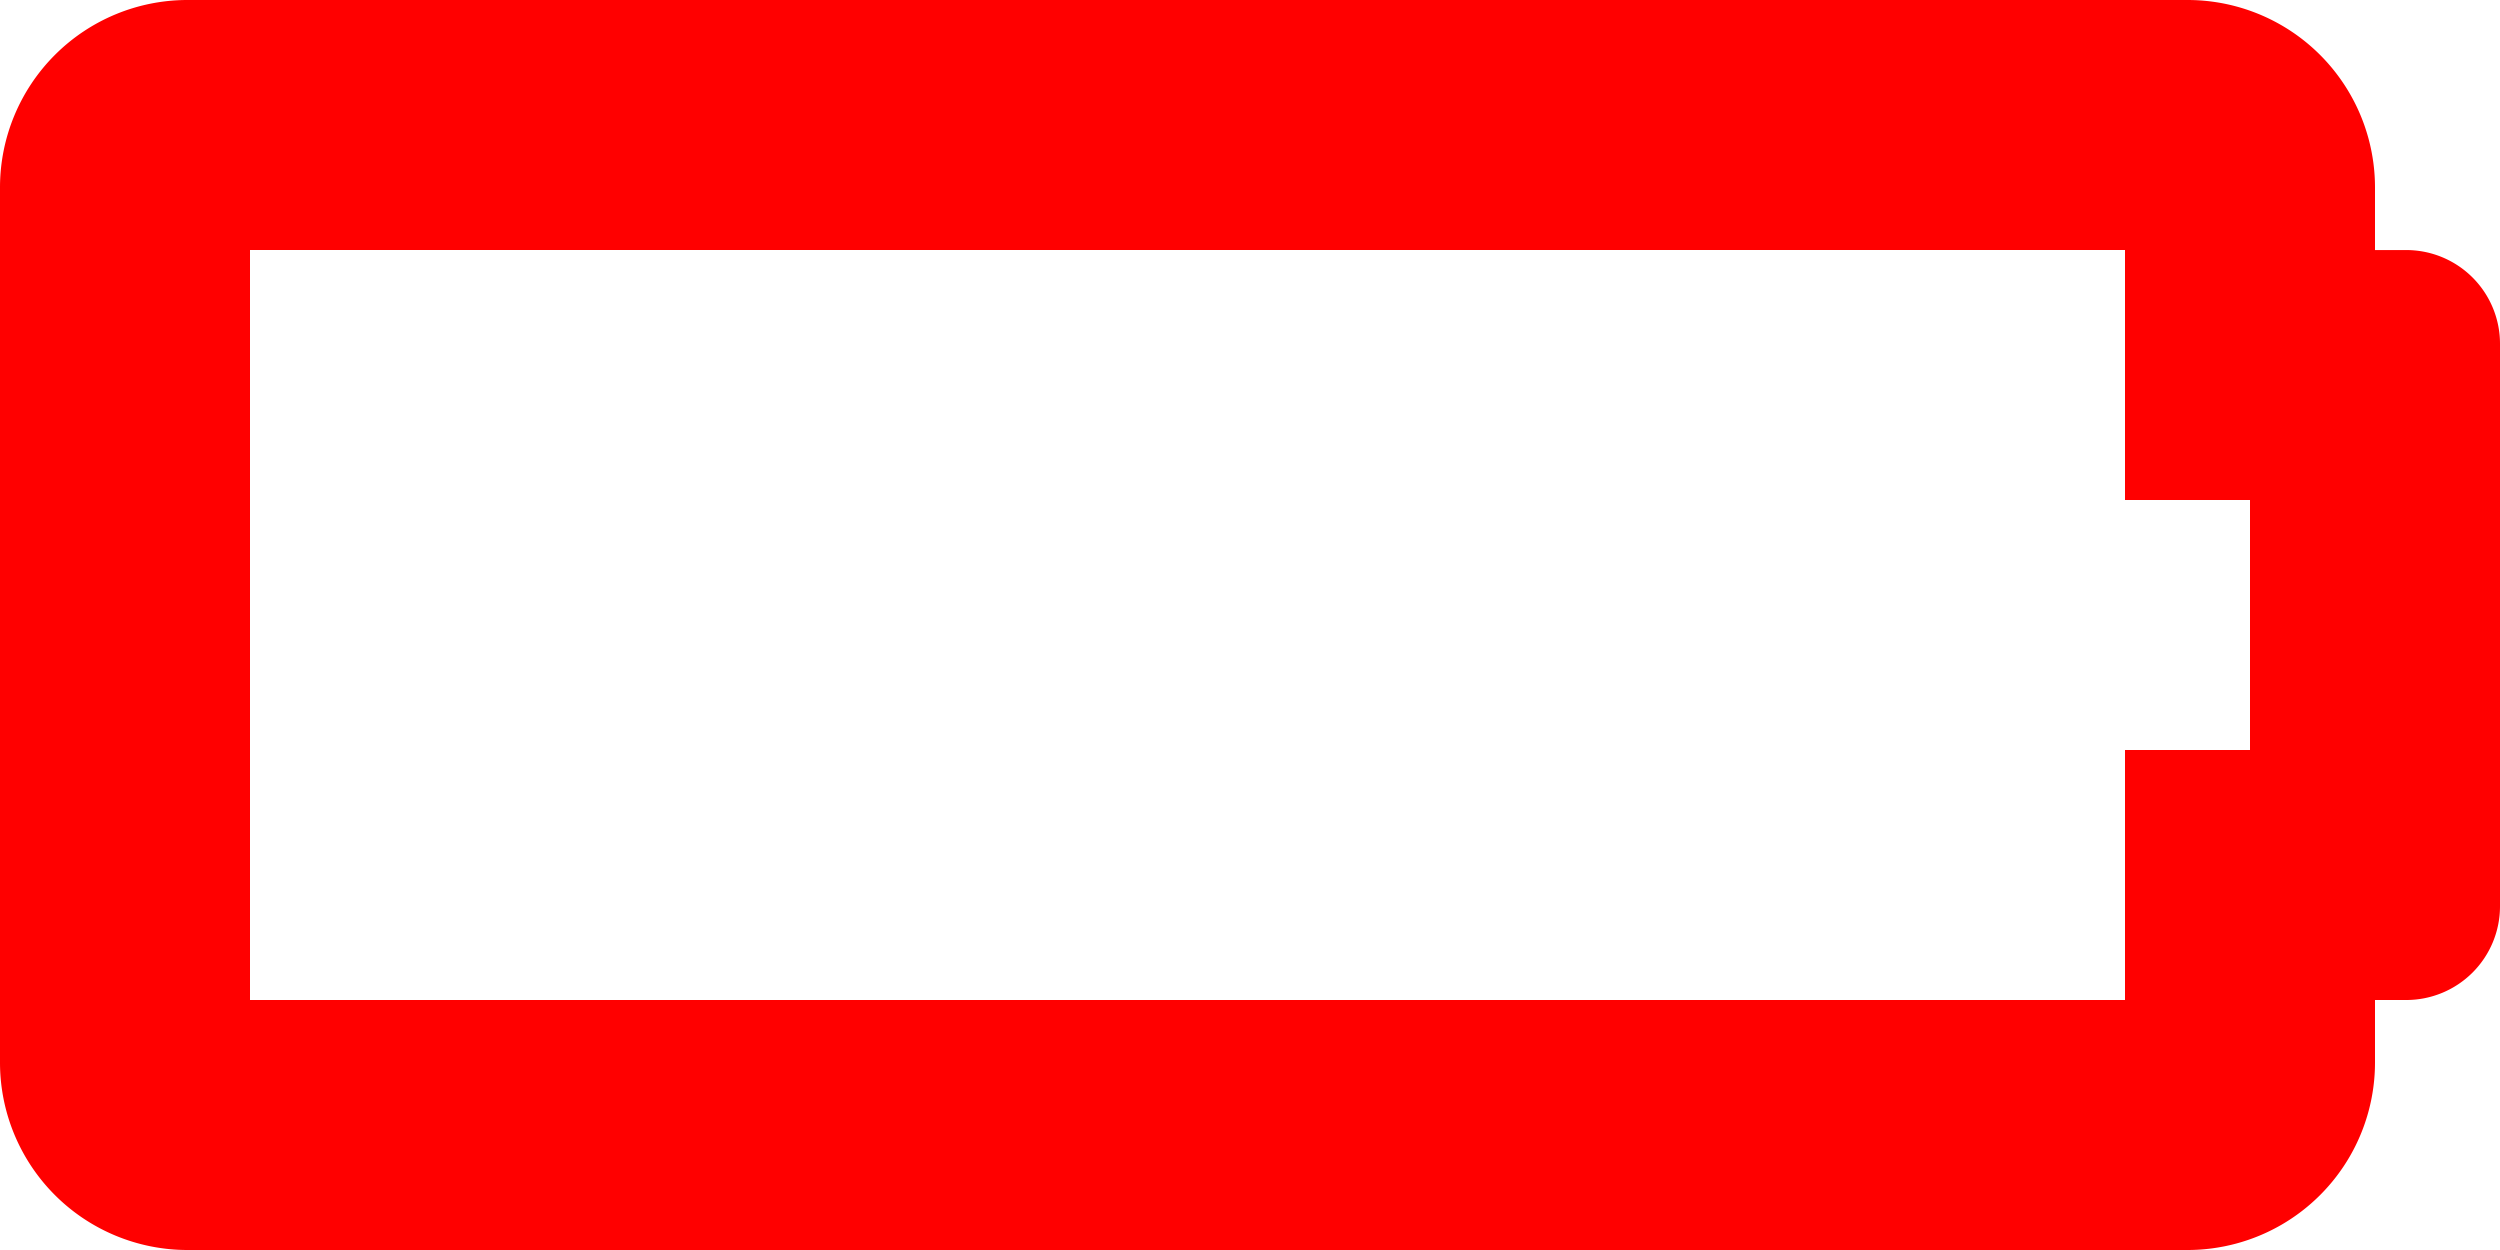 <svg xmlns="http://www.w3.org/2000/svg" width="45" height="22.5" viewBox="0 0 45 22.5">
  <path id="Icon-battery-empty" d="M38.25,11.25v4.5H40.5v4.5H38.25v4.5H4.5V11.25H38.25m1.125-4.5h-36A3.375,3.375,0,0,0,0,10.125v15.75A3.375,3.375,0,0,0,3.375,29.25h36a3.375,3.375,0,0,0,3.375-3.375V24.75h.563A1.687,1.687,0,0,0,45,23.063V12.938a1.687,1.687,0,0,0-1.687-1.687H42.75V10.125A3.375,3.375,0,0,0,39.375,6.75Z" transform="translate(0 -6.75)" fill="red"/>
</svg>
